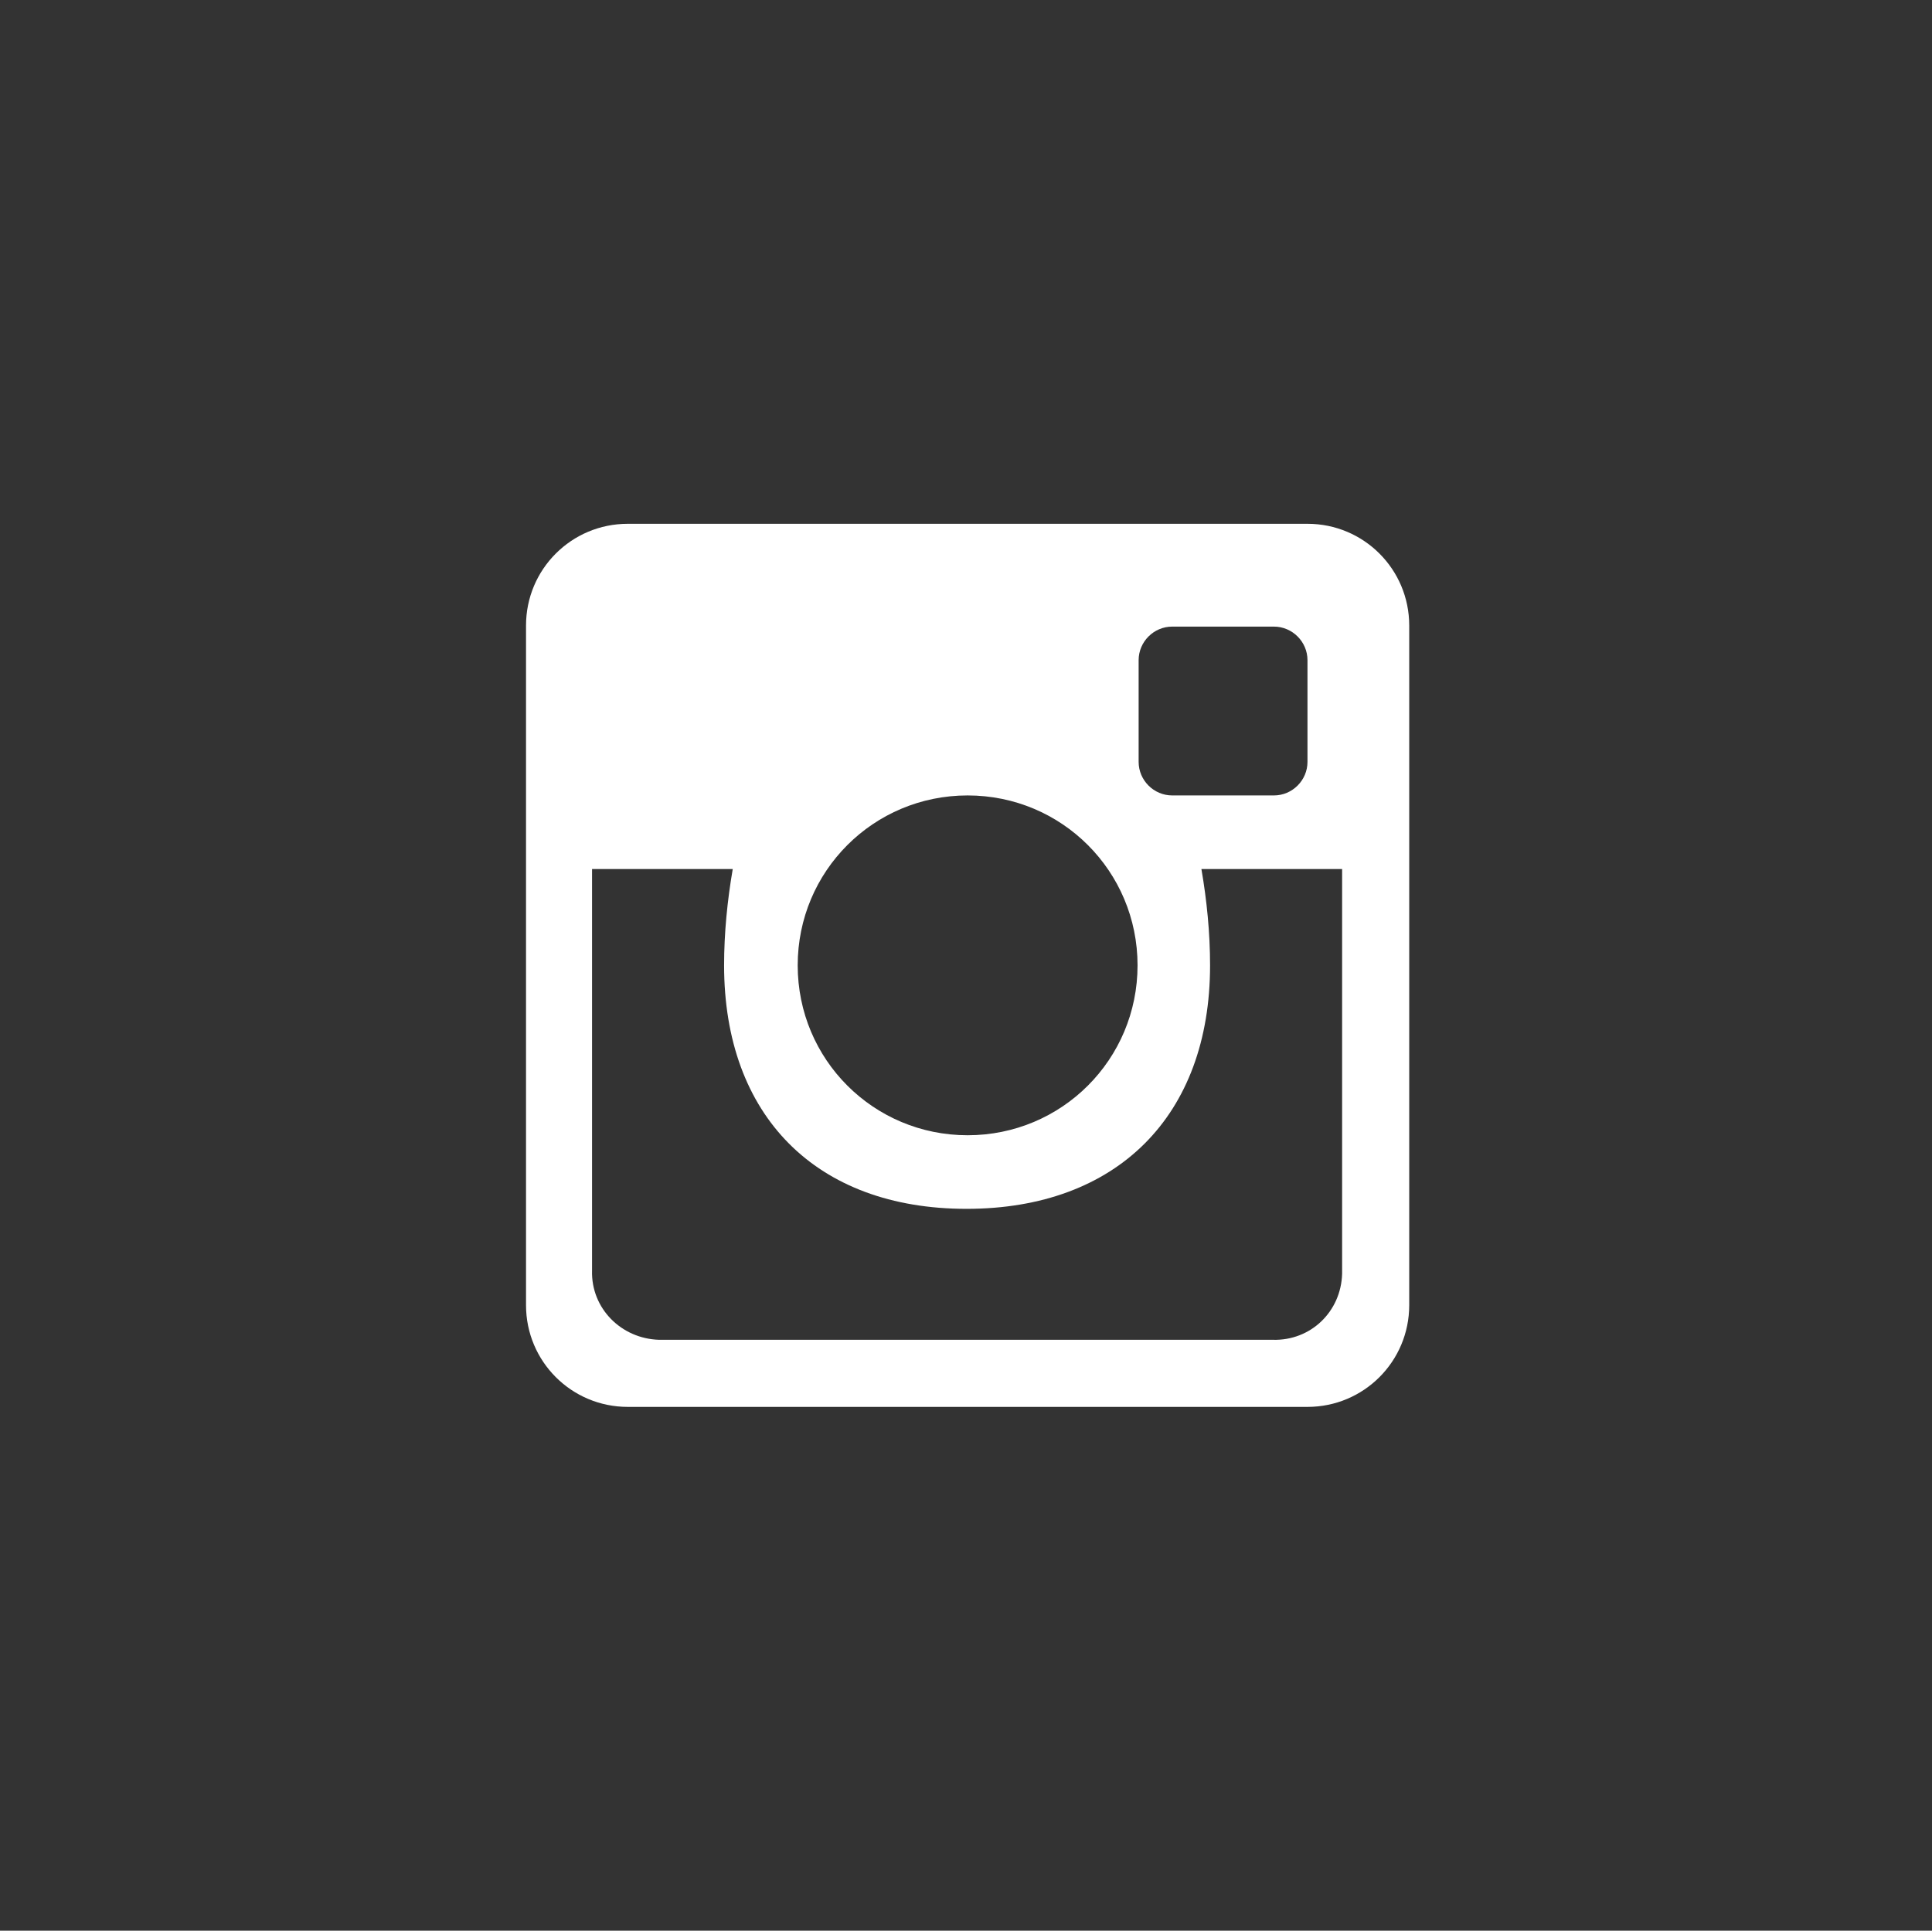 <?xml version="1.0" encoding="utf-8"?>
<!-- Generator: Adobe Illustrator 20.0.0, SVG Export Plug-In . SVG Version: 6.00 Build 0)  -->
<svg version="1.1" id="Layer_1" xmlns="http://www.w3.org/2000/svg" xmlns:xlink="http://www.w3.org/1999/xlink" x="0px" y="0px"
	 viewBox="0 0 178.5 178.4" style="enable-background:new 0 0 178.5 178.4;" xml:space="preserve">
<rect x="0" y="0" width="178.5" height="178.4" fill="#333333" stroke="none"/>
<style type="text/css">
	.st0{clip-path:url(#SVGID_2_);}
	.st1{fill:#FFFFFF;}
</style>
<title>Artboard 1</title>
<g>
	<defs>
		<rect id="SVGID_1_" x="48.6" y="48.4" width="81.7" height="81.7"/>
	</defs>
	<clipPath id="SVGID_2_">
		<use xlink:href="#SVGID_1_"  style="overflow:visible;"/>
	</clipPath>
	<g class="st0">
		<path class="st1" d="M124,80.3h-13c0.5,2.9,0.8,5.9,0.8,8.9c0,13.9-8.6,22.5-22.5,22.5s-22.4-8.6-22.4-22.5c0-3,0.3-6,0.8-8.9h-13
			v37.1c-0.1,3.5,2.7,6.3,6.2,6.4c0.1,0,0.1,0,0.2,0h56.5c3.5,0.1,6.3-2.6,6.4-6.1c0-0.1,0-0.2,0-0.3L124,80.3L124,80.3z M120.8,61
			c0-1.7-1.4-3.1-3.1-3.1h-9.4c-1.7,0-3.1,1.4-3.1,3.1v9.4c0,1.7,1.4,3.1,3.1,3.1h9.4c1.7,0,3.1-1.4,3.1-3.1l0,0L120.8,61z
			 M89.4,73.5c-8.7,0-15.7,7-15.7,15.7c0,8.7,7,15.7,15.7,15.7c8.7,0,15.7-7,15.7-15.7c0,0,0,0,0,0C105.1,80.5,98.1,73.5,89.4,73.5
			 M120.8,130H58c-5.2,0-9.4-4.2-9.4-9.4c0,0,0,0,0,0V57.8c0-5.2,4.2-9.4,9.4-9.4h0h62.8c5.2,0,9.4,4.2,9.4,9.4v0v62.8
			C130.2,125.8,126,130,120.8,130C120.8,130,120.8,130,120.8,130"/>
	</g>
</g>
</svg>
